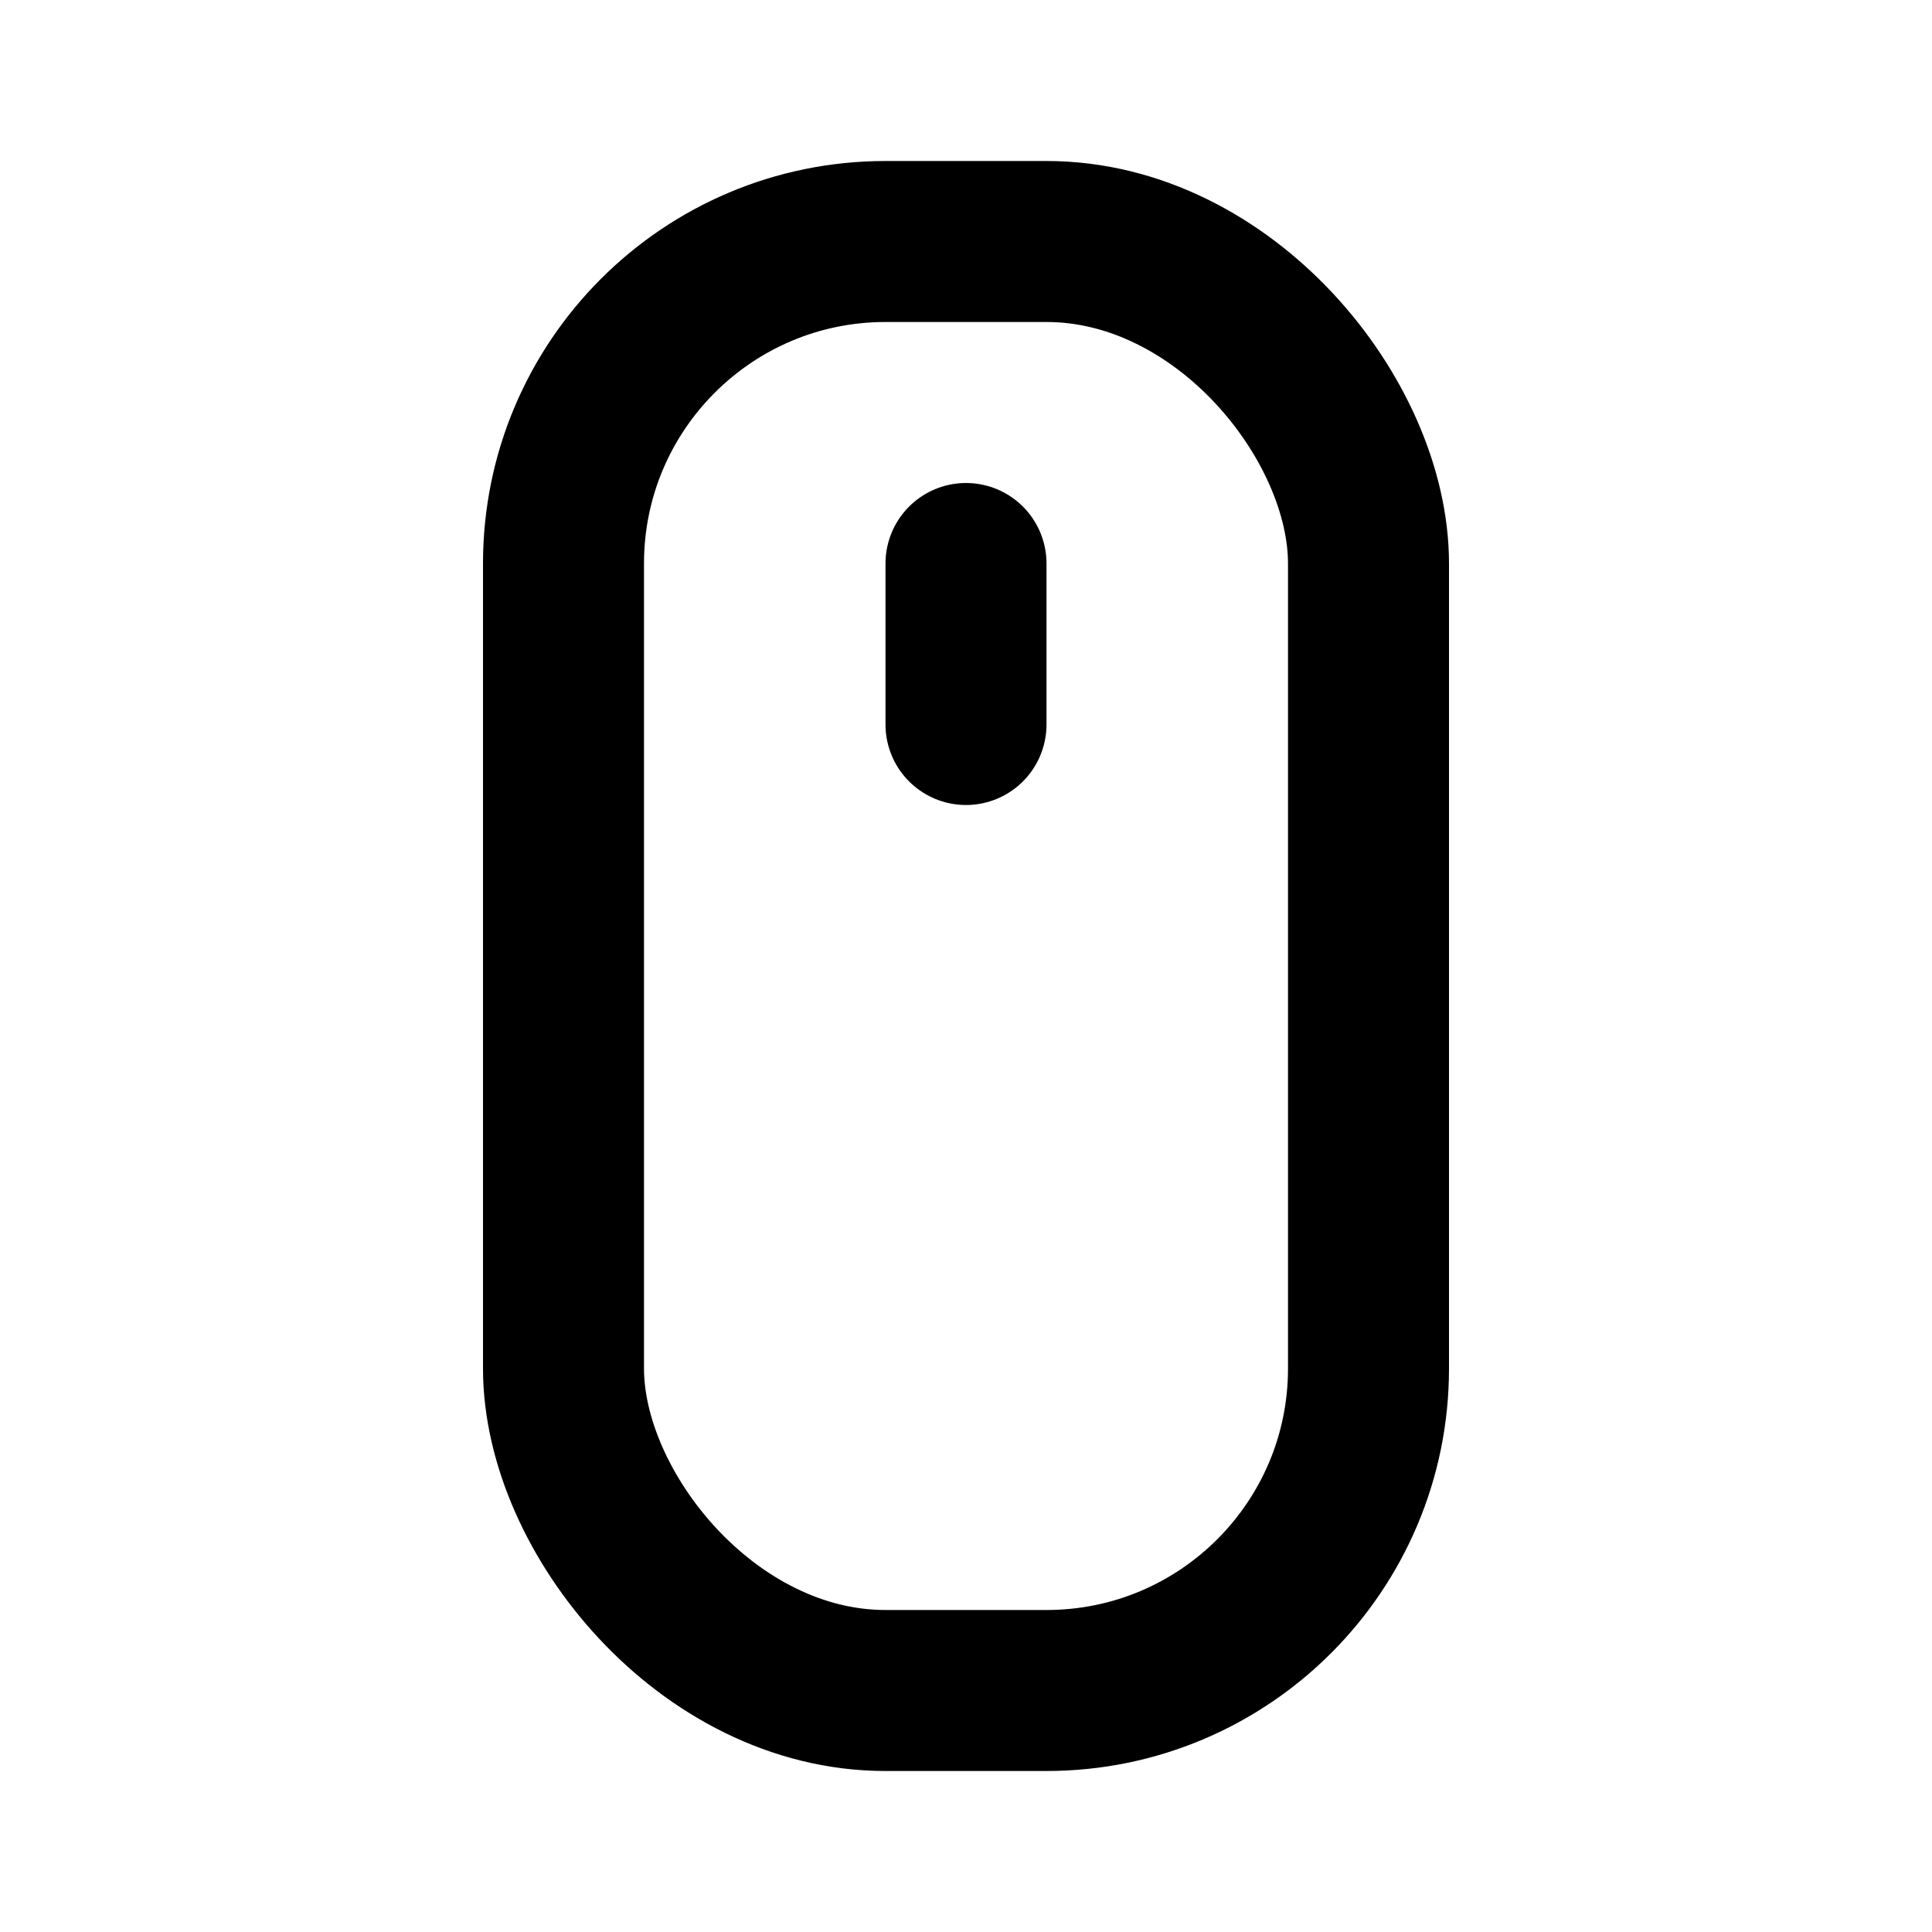 <svg width="24" height="24" viewBox="0 0 24 24" fill="none" xmlns="http://www.w3.org/2000/svg">
<rect x="7" y="3" width="10" height="18" rx="4" stroke="black" stroke-width="2"/>
<line x1="12" y1="7" x2="12" y2="9" stroke="black" stroke-width="2" stroke-linecap="round"/>
</svg>
